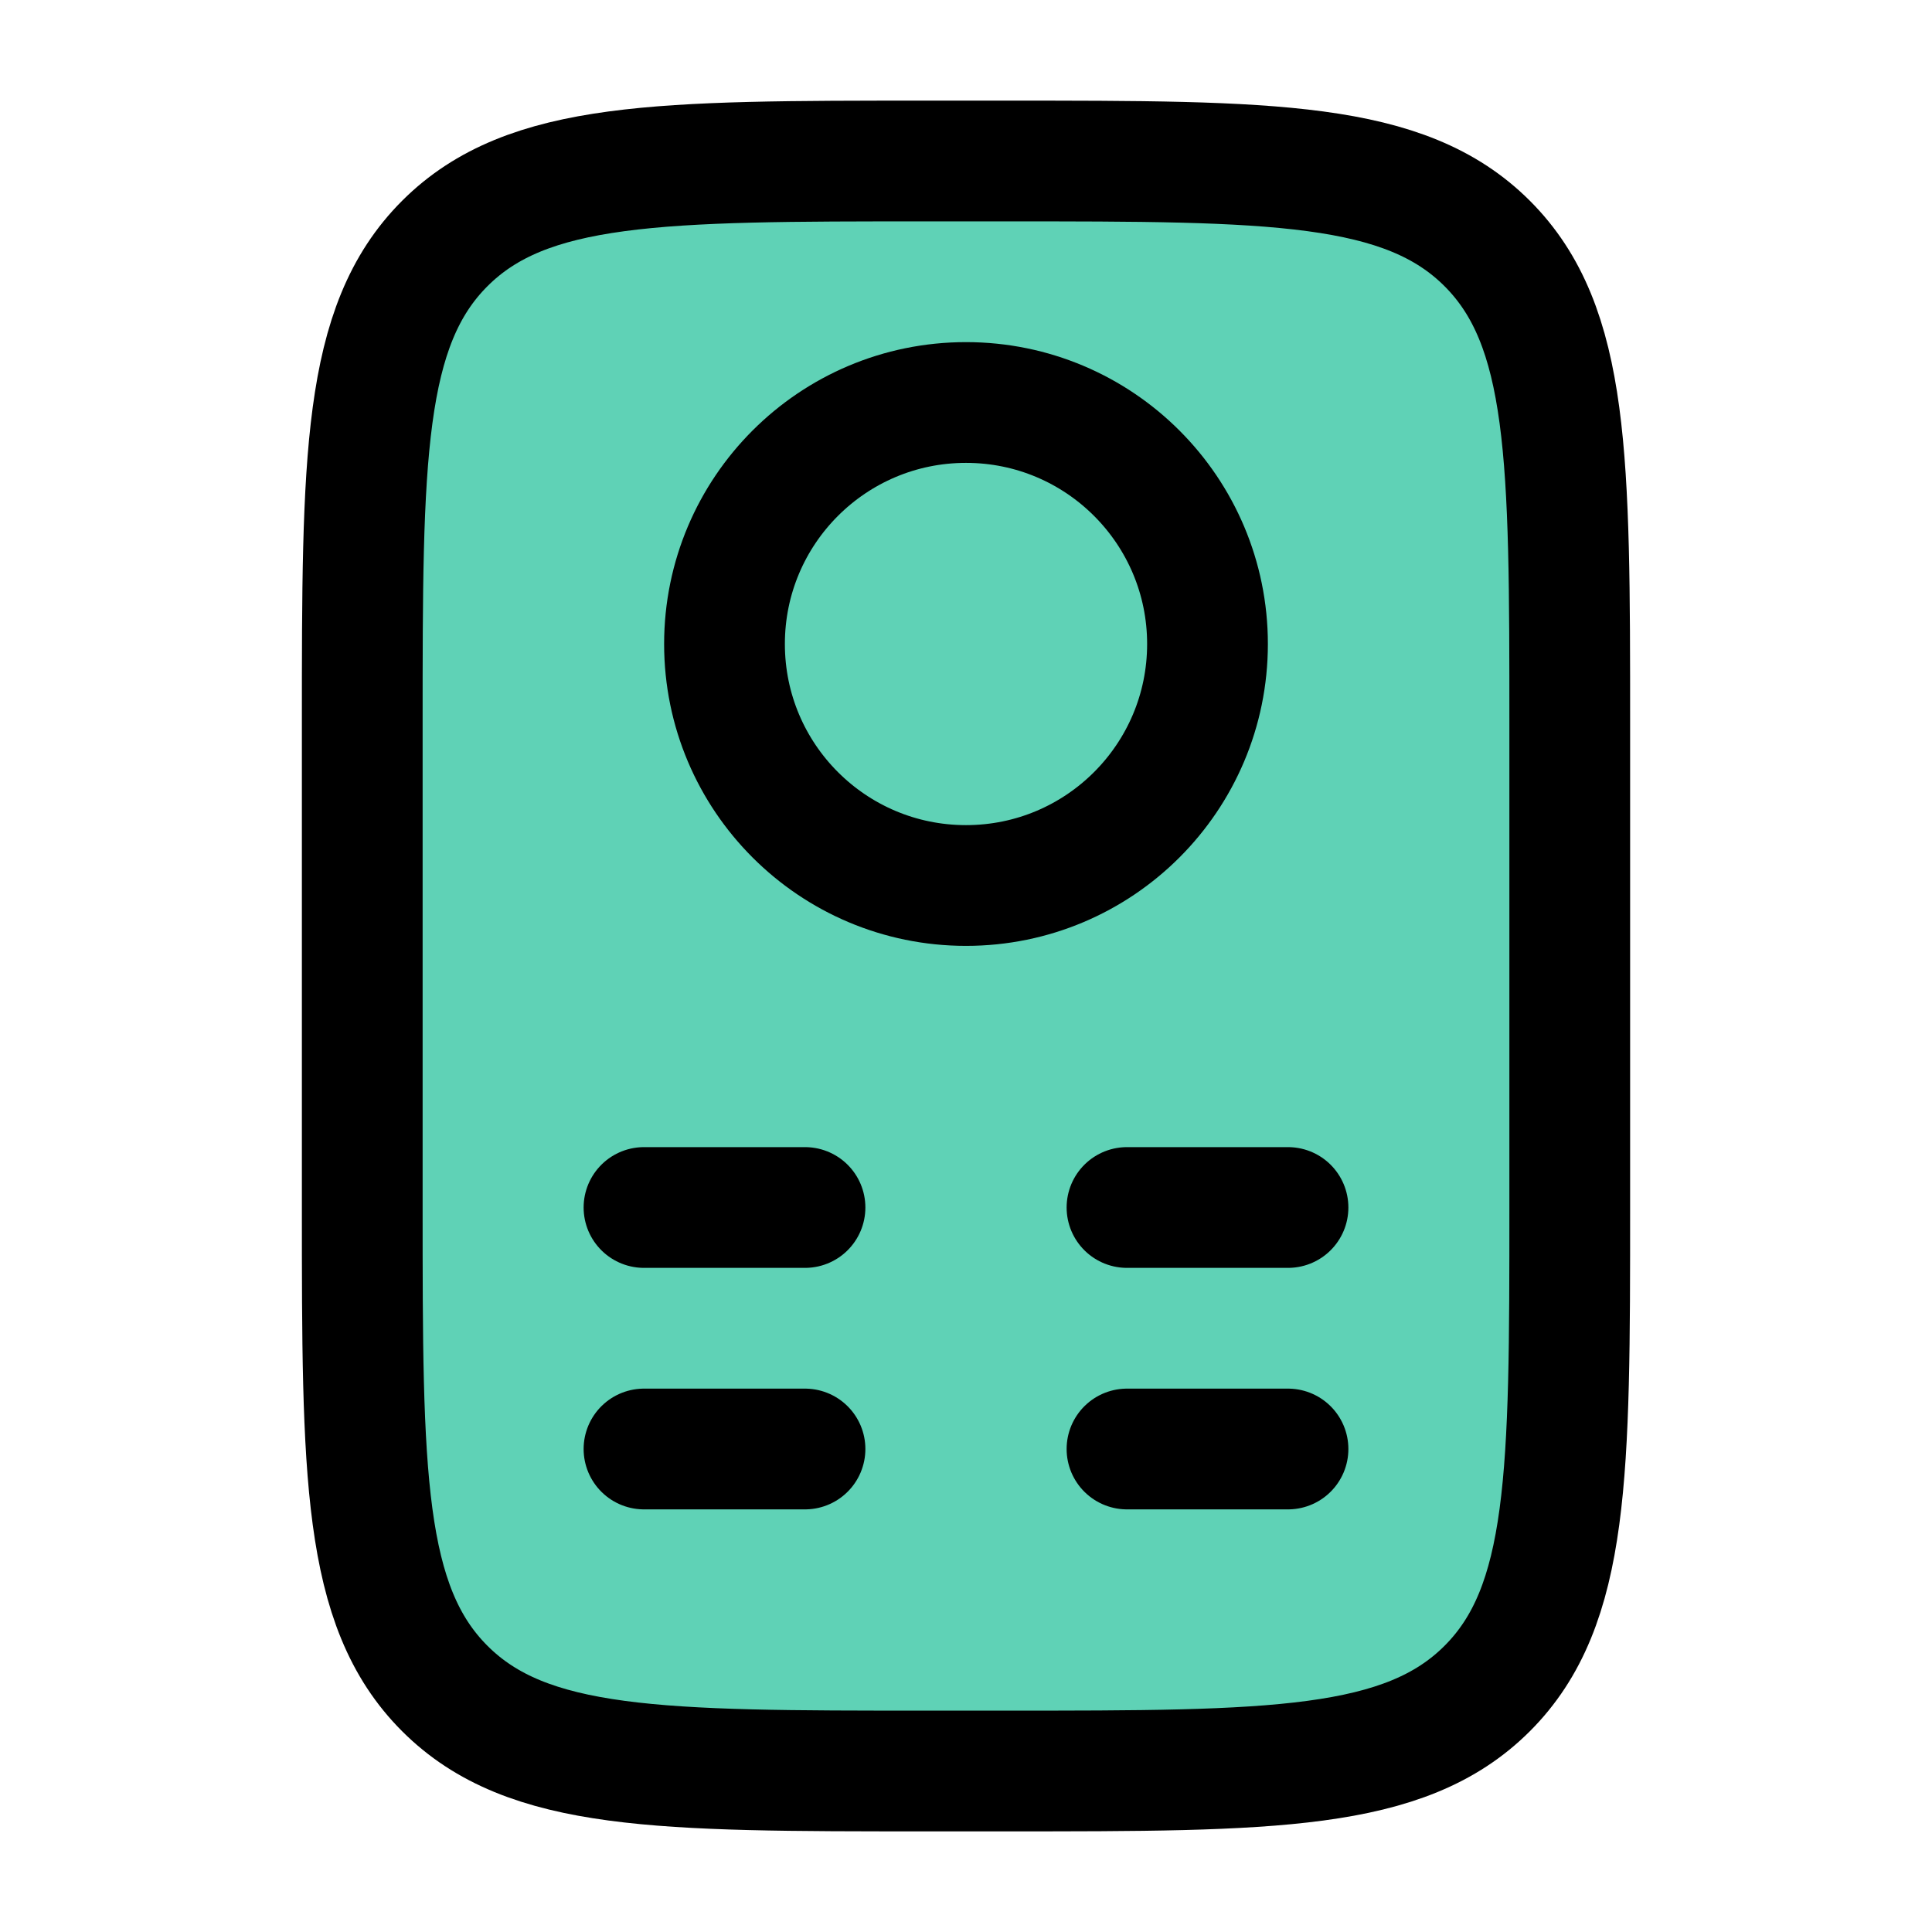 <?xml version="1.0" encoding="utf-8"?>
<svg viewBox="0 0 24 24" width="24" height="24" color="#000000" fill="none" xmlns="http://www.w3.org/2000/svg">
  <defs/>
  <path d="M12.5 2C15.8 2 17.45 2 18.475 3.025C19.5 4.05 19.5 5.7 19.5 9V15C19.5 18.3 19.5 19.95 18.475 20.975C17.45 22 15.8 22 12.5 22H11.5C8.2 22 6.55 22 5.525 20.975C4.5 19.95 4.5 18.3 4.5 15L4.5 9C4.5 5.7 4.5 4.05 5.525 3.025C6.55 2 8.2 2 11.5 2L12.5 2Z" stroke="currentColor" stroke-width="1.5" stroke-linecap="round" style="fill-opacity: 0.96; paint-order: fill; fill-rule: nonzero; fill: rgba(68, 202, 170, 0.89);"/>
  <path d="M8 15H10" stroke="currentColor" stroke-width="1.5" stroke-linecap="round"/>
  <path d="M8 18H10" stroke="currentColor" stroke-width="1.5" stroke-linecap="round"/>
  <path d="M14 15H16" stroke="currentColor" stroke-width="1.5" stroke-linecap="round"/>
  <path d="M14 18H16" stroke="currentColor" stroke-width="1.5" stroke-linecap="round"/>
  <path d="M15 8C15 9.657 13.657 11 12 11C10.343 11 9 9.657 9 8C9 6.343 10.343 5 12 5C13.657 5 15 6.343 15 8Z" stroke="currentColor" stroke-width="1.5"/>
</svg>